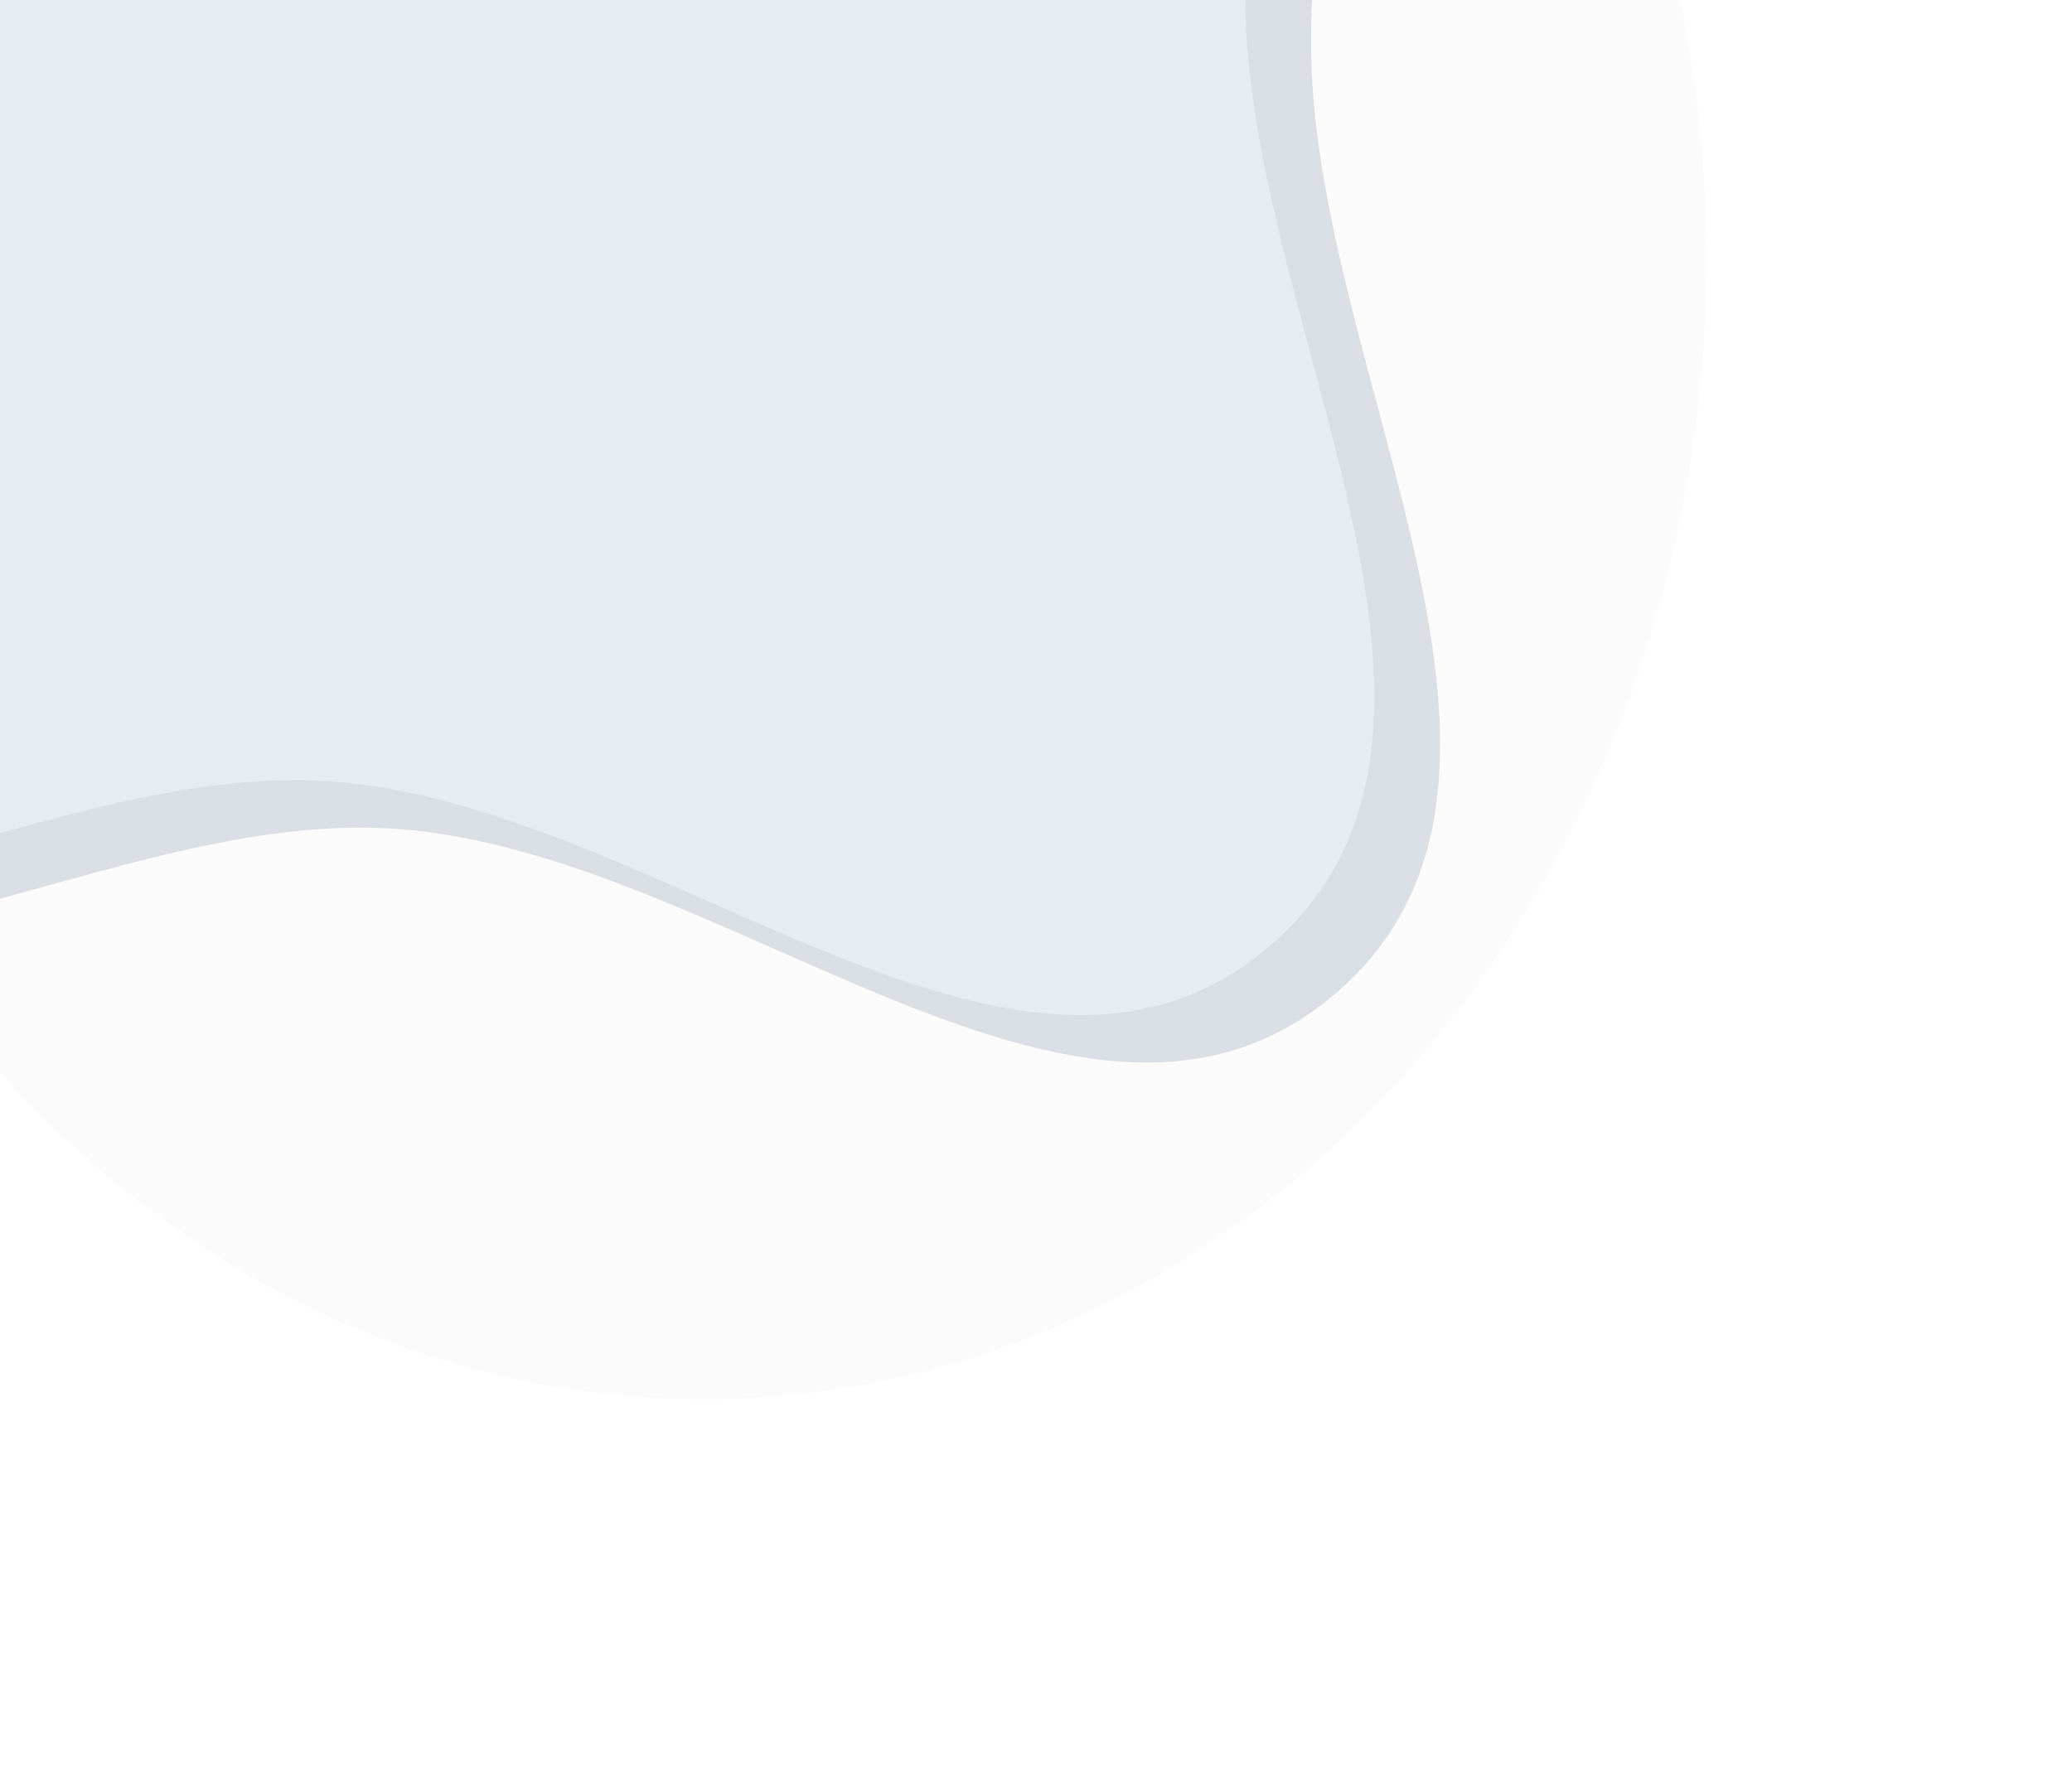<svg width="567" height="483" viewBox="0 0 567 483" fill="none" xmlns="http://www.w3.org/2000/svg">
<g opacity="0.1" filter="url(#filter0_f_94_703)">
<ellipse cx="192.5" cy="71" rx="274.5" ry="312" fill="#D9D9D9"/>
</g>
<g opacity="0.3">
<path fill-rule="evenodd" clip-rule="evenodd" d="M107.653 -269.893C194.444 -272.675 298.061 -297.893 355.475 -232.747C412.26 -168.315 357.191 -70.794 358.801 15.075C360.473 104.242 433.129 214.881 364.945 272.366C295.721 330.729 198.017 232.517 107.653 226.817C29.062 221.859 -53.391 285.226 -119.102 241.83C-190.065 194.965 -211.917 100.11 -212.967 15.075C-214.032 -71.063 -189.163 -160.125 -124.775 -217.353C-63.056 -272.209 25.122 -267.248 107.653 -269.893Z" fill="#8B9EAD"/>
<path fill-rule="evenodd" clip-rule="evenodd" d="M89.653 -282.893C176.444 -285.675 280.061 -310.893 337.475 -245.747C394.26 -181.315 339.191 -83.794 340.801 2.075C342.473 91.242 415.129 201.881 346.945 259.366C277.721 317.729 180.017 219.517 89.653 213.817C11.062 208.859 -71.391 272.226 -137.102 228.83C-208.065 181.965 -229.917 87.11 -230.967 2.075C-232.032 -84.063 -207.163 -173.125 -142.775 -230.353C-81.056 -285.209 7.122 -280.248 89.653 -282.893Z" fill="#B4CBDD"/>
</g>
<defs>
<filter id="filter0_f_94_703" x="-182" y="-341" width="749" height="824" filterUnits="userSpaceOnUse" color-interpolation-filters="sRGB">
<feFlood flood-opacity="0" result="BackgroundImageFix"/>
<feBlend mode="normal" in="SourceGraphic" in2="BackgroundImageFix" result="shape"/>
<feGaussianBlur stdDeviation="50" result="effect1_foregroundBlur_94_703"/>
</filter>
</defs>
</svg>
